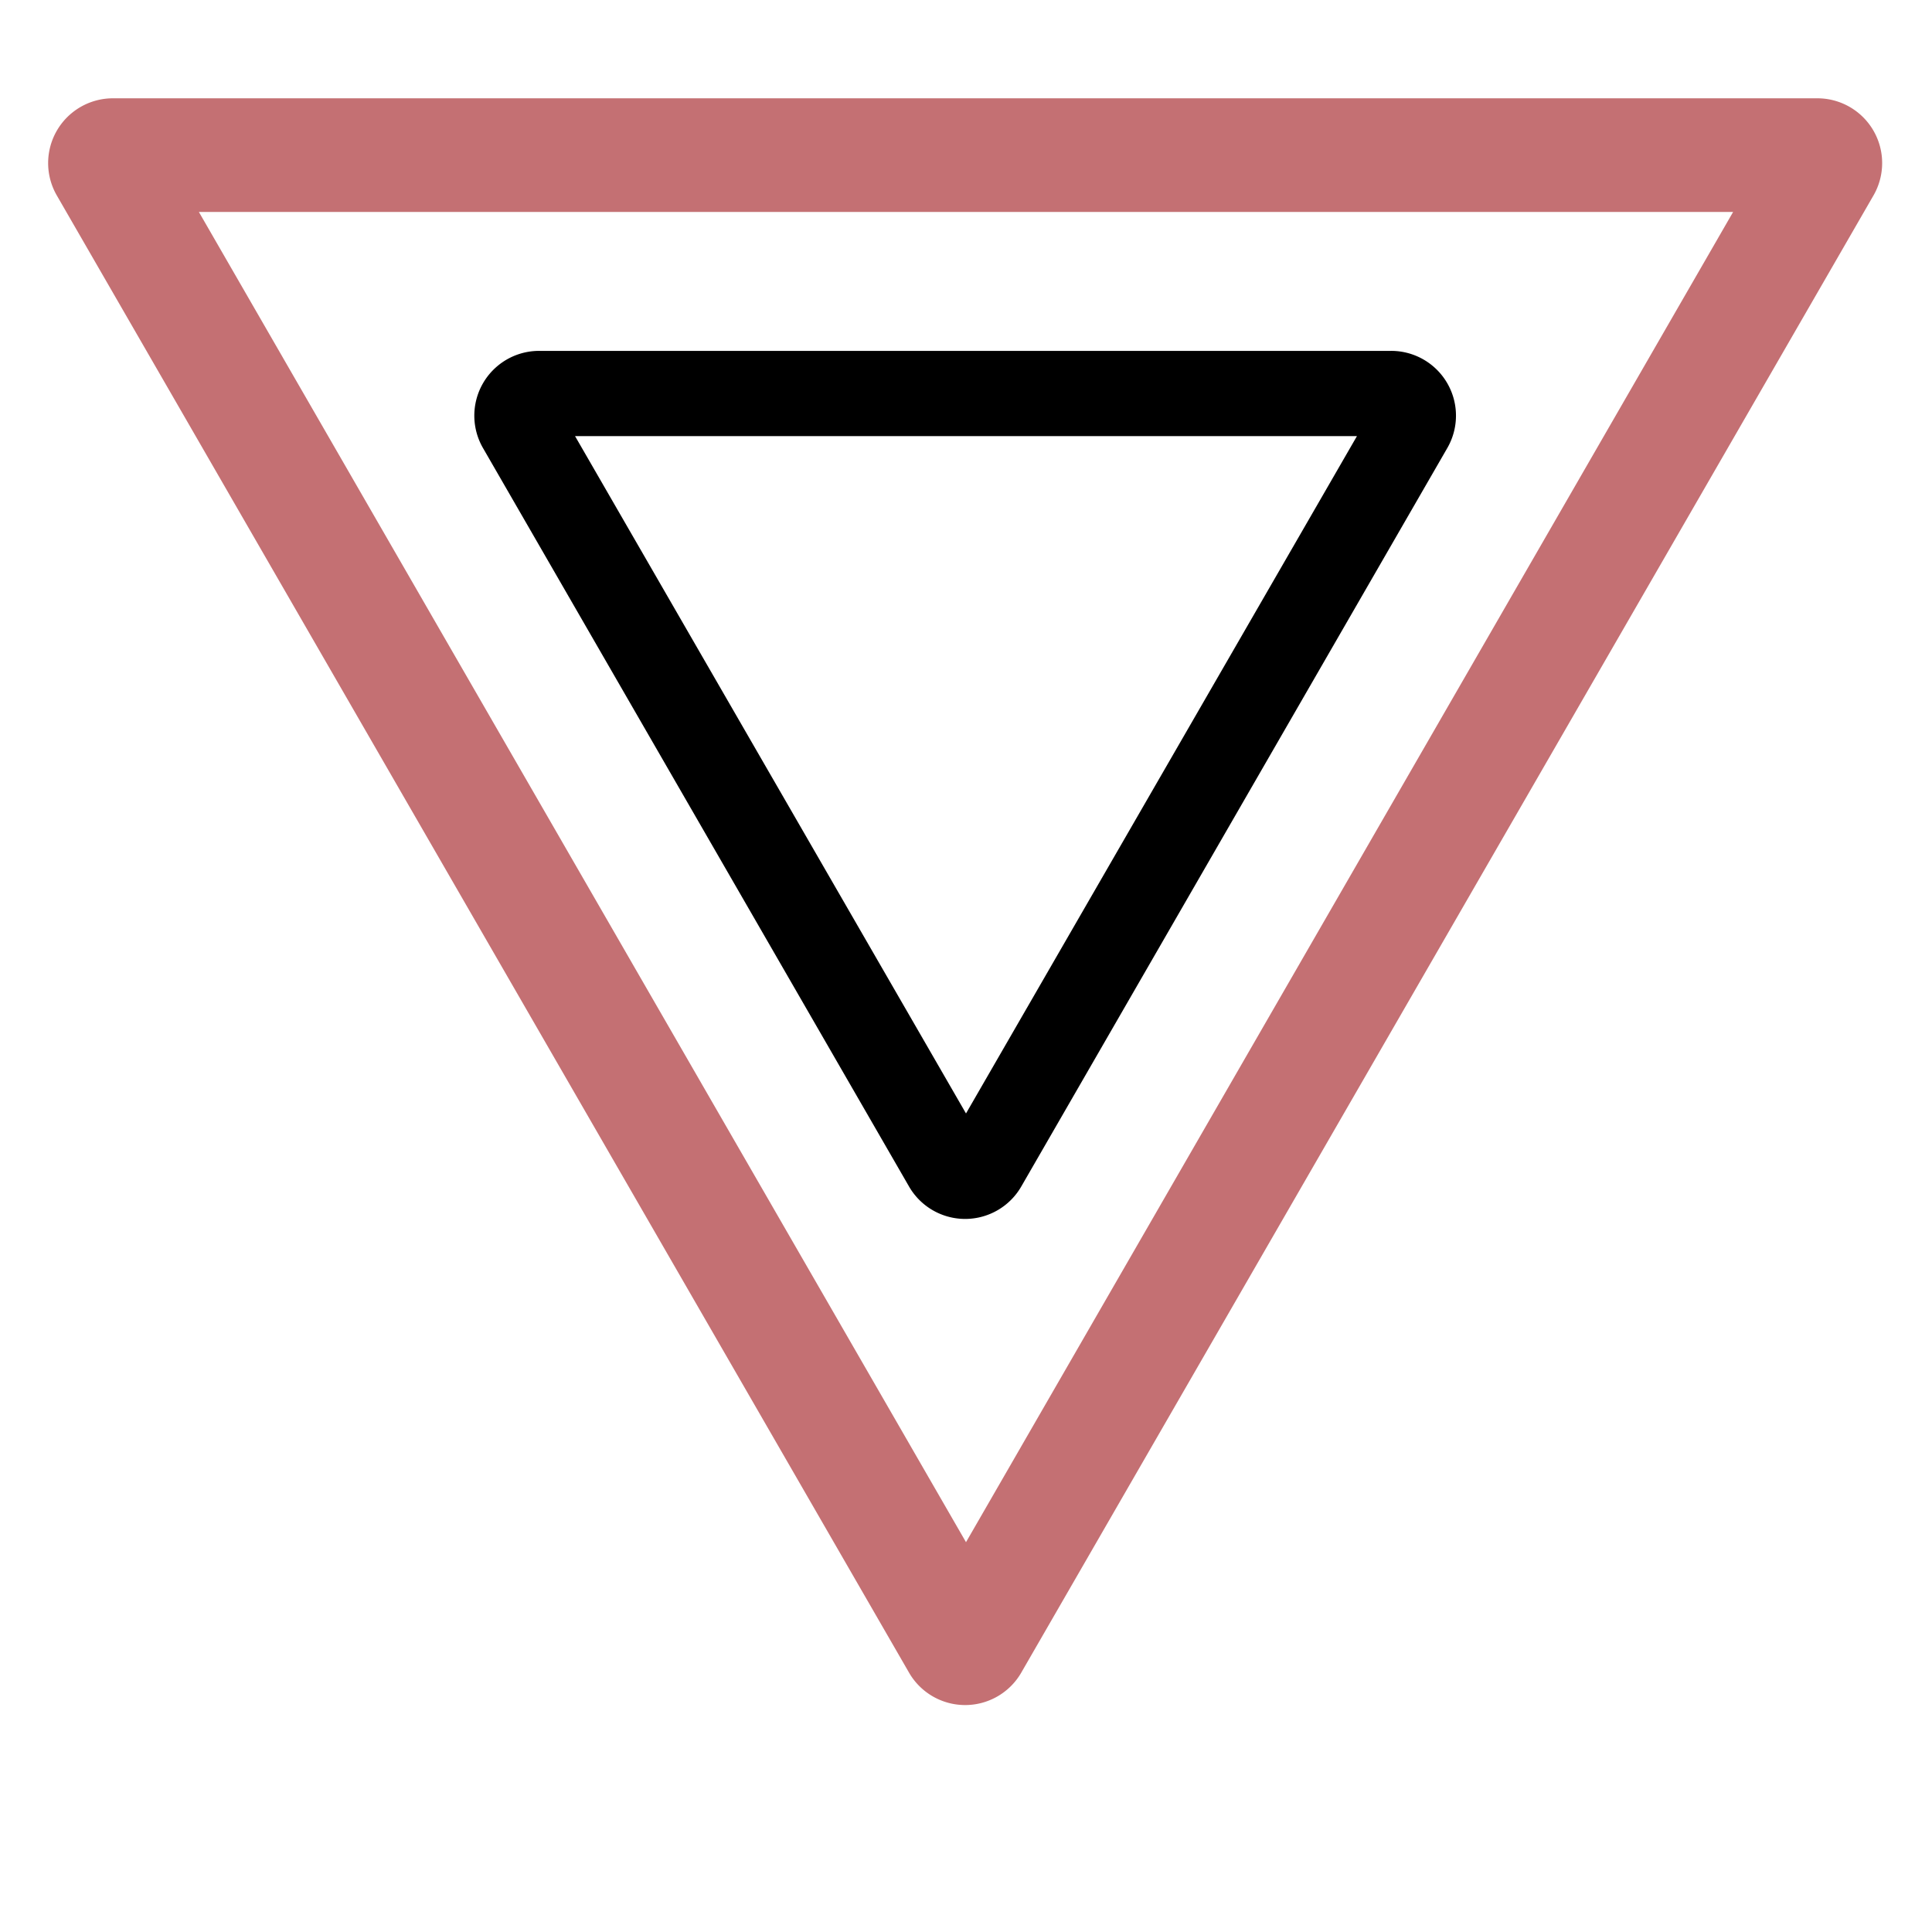 <svg id="Слой_1" data-name="Слой 1" xmlns="http://www.w3.org/2000/svg" viewBox="0 0 68 68"><defs><style>.cls-1{fill:#c47073;}</style></defs><title>Onli_tri_1</title><path class="cls-1" d="M61,7.46,34,54.28,7,7.46H61m3-4H4A2.28,2.28,0,0,0,2,6.88l30,52a2.28,2.28,0,0,0,3.94,0l30-52a2.28,2.28,0,0,0-2-3.42Z"/><path d="M47.76,15.35,34,39.19,20.24,15.35H47.76m1.25-3H19a2.28,2.28,0,0,0-2,3.42l15,26a2.28,2.28,0,0,0,3.94,0l15-26a2.28,2.28,0,0,0-2-3.42Z"/></svg>